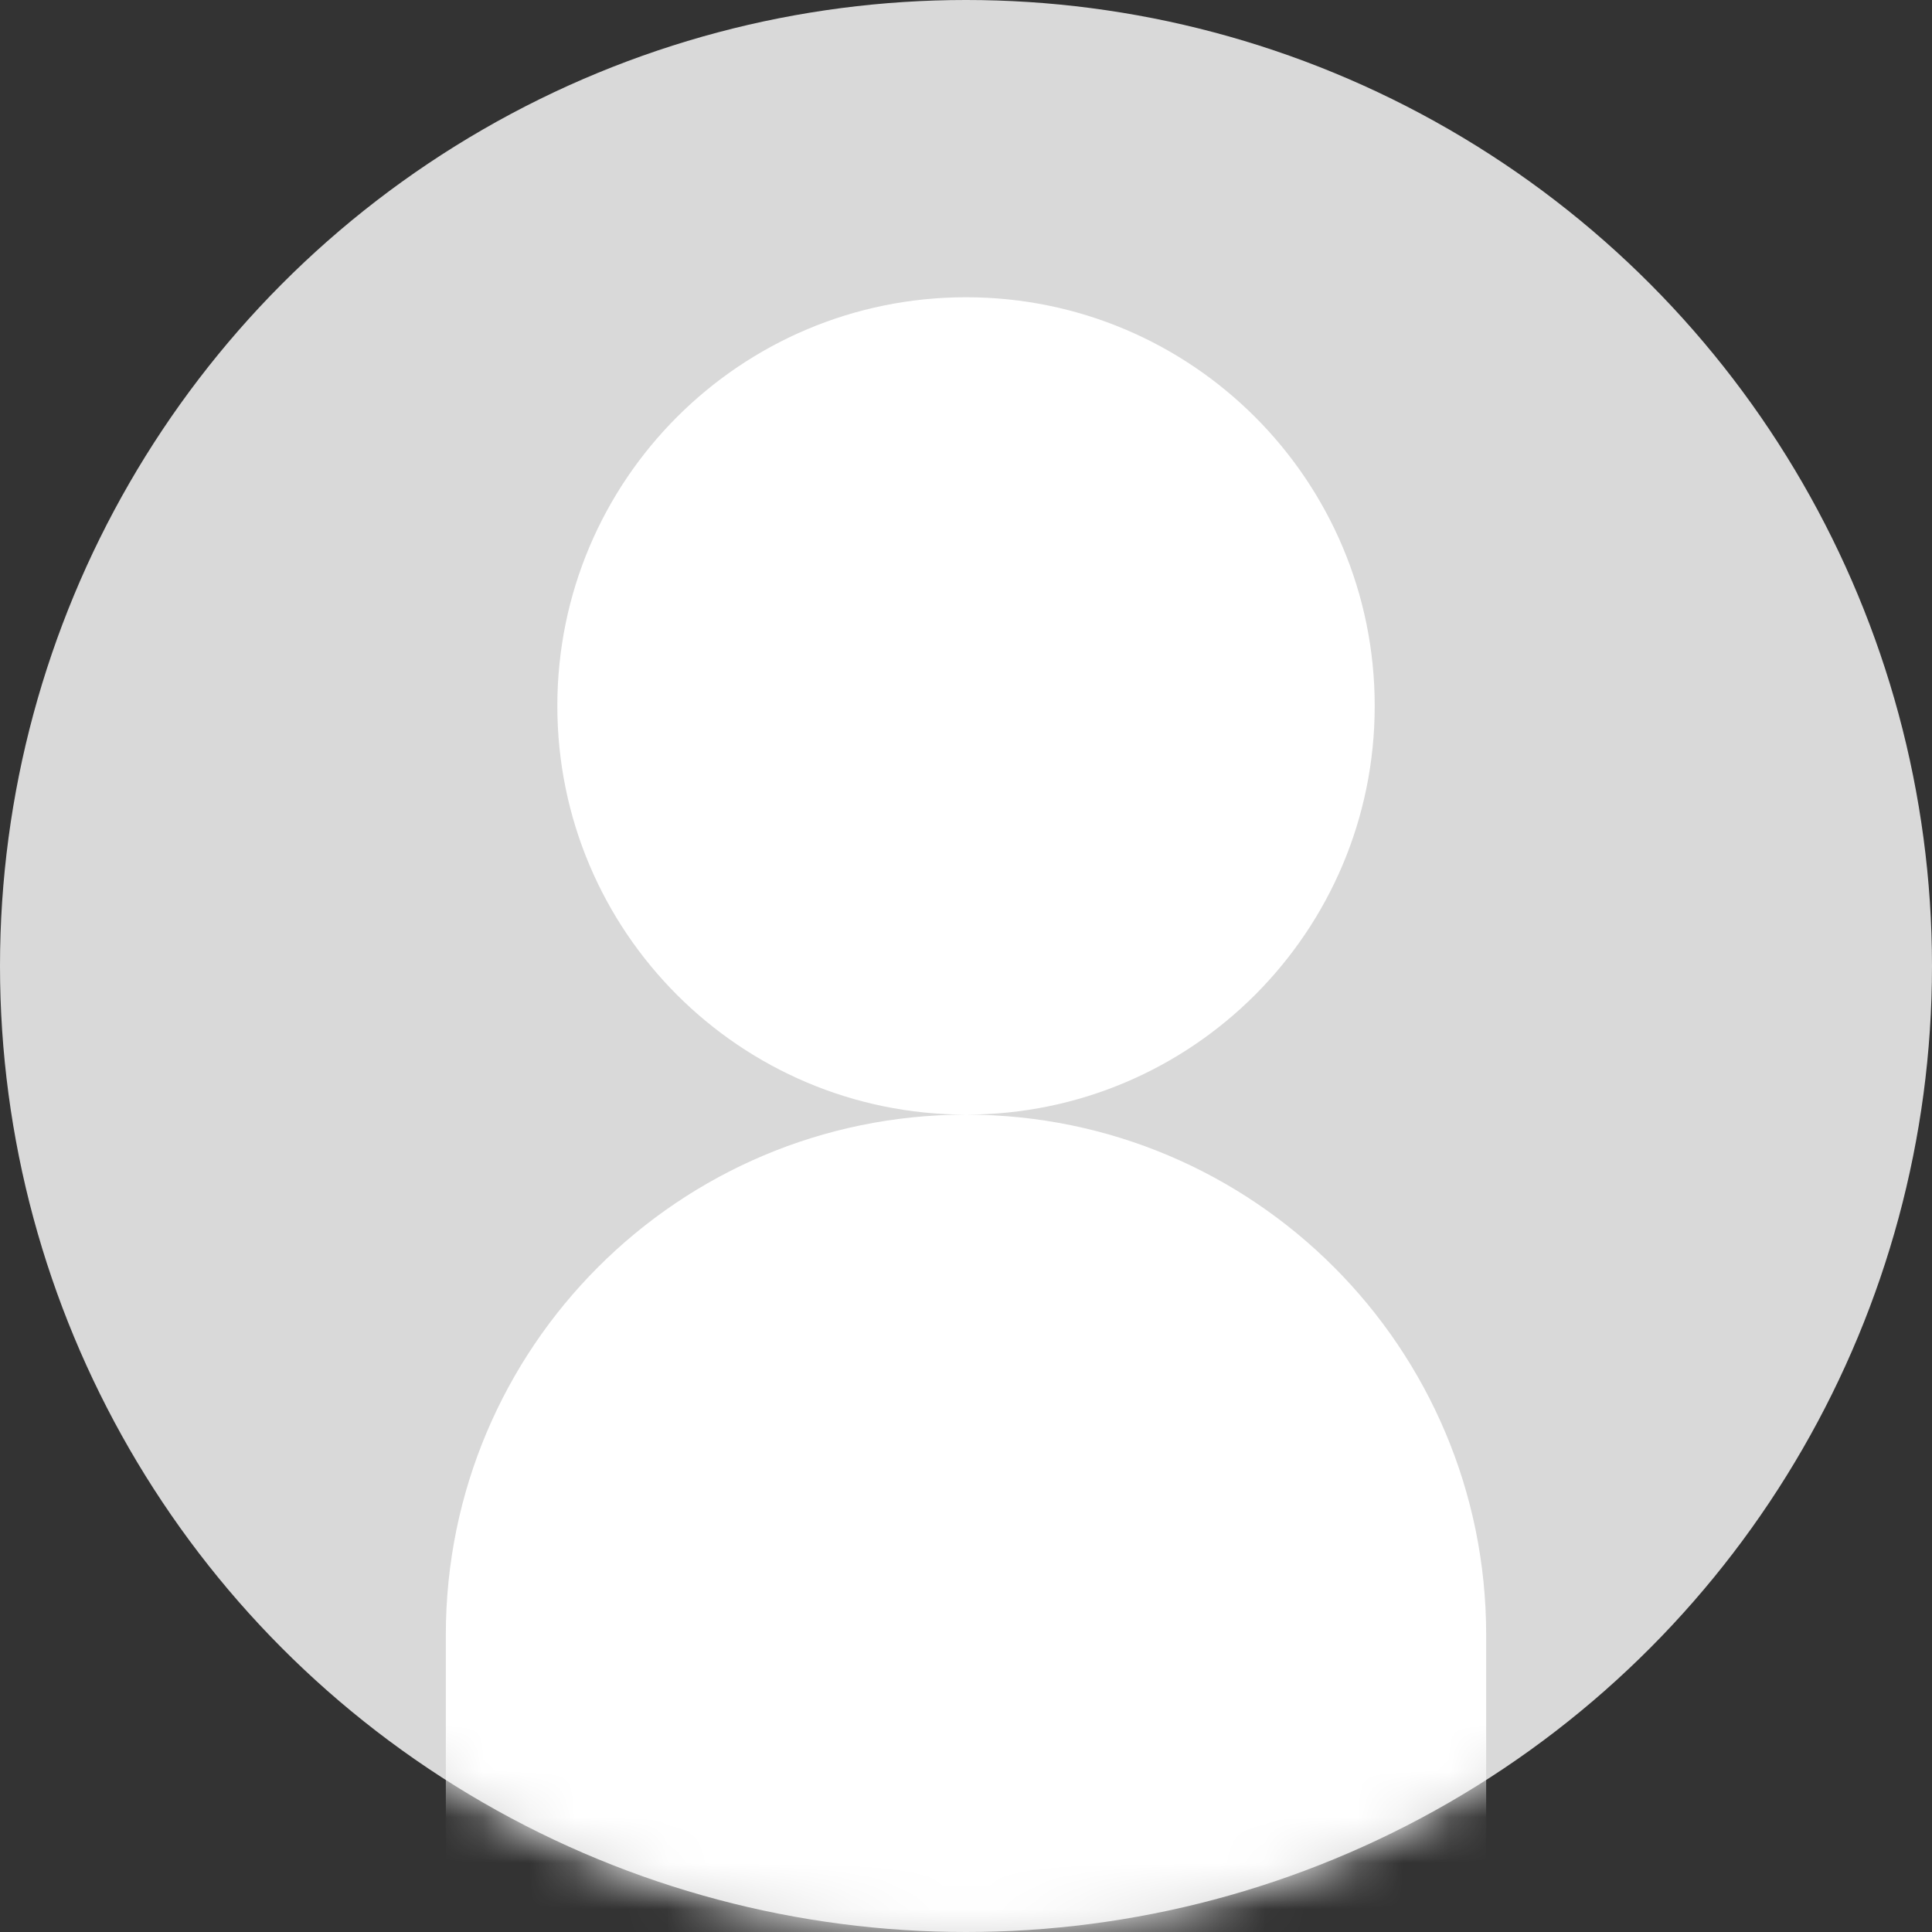 <svg width="42" height="42" viewBox="0 0 42 42" fill="none" xmlns="http://www.w3.org/2000/svg">
<rect x="0" y="0" width="42" height="42" fill="#333333" stroke="none"/>
<circle cx="21" cy="21" r="21" fill="#D9D9D9"/>
<mask id="mask0_431_83" style="mask-type:alpha" maskUnits="userSpaceOnUse" x="0" y="0" width="42" height="42">
<circle cx="21" cy="21" r="21" fill="#D9D9D9"/>
</mask>
<g mask="url(#mask0_431_83)">
<path fill-rule="evenodd" clip-rule="evenodd" d="M21.01 24.231C25.913 24.226 29.885 20.25 29.885 15.346C29.885 10.439 25.908 6.462 21.001 6.462C16.094 6.462 12.116 10.439 12.116 15.346C12.116 20.25 16.088 24.225 20.991 24.231C14.75 24.236 9.692 29.297 9.692 35.538L9.692 46.038L32.308 46.038V35.538C32.308 29.297 27.251 24.236 21.01 24.231ZM21.01 24.231C21.007 24.231 21.003 24.231 21 24.231C20.997 24.231 20.994 24.231 20.991 24.231C20.994 24.231 20.997 24.231 21.001 24.231C21.004 24.231 21.007 24.231 21.01 24.231Z" fill="white"/>
</g>
</svg>
